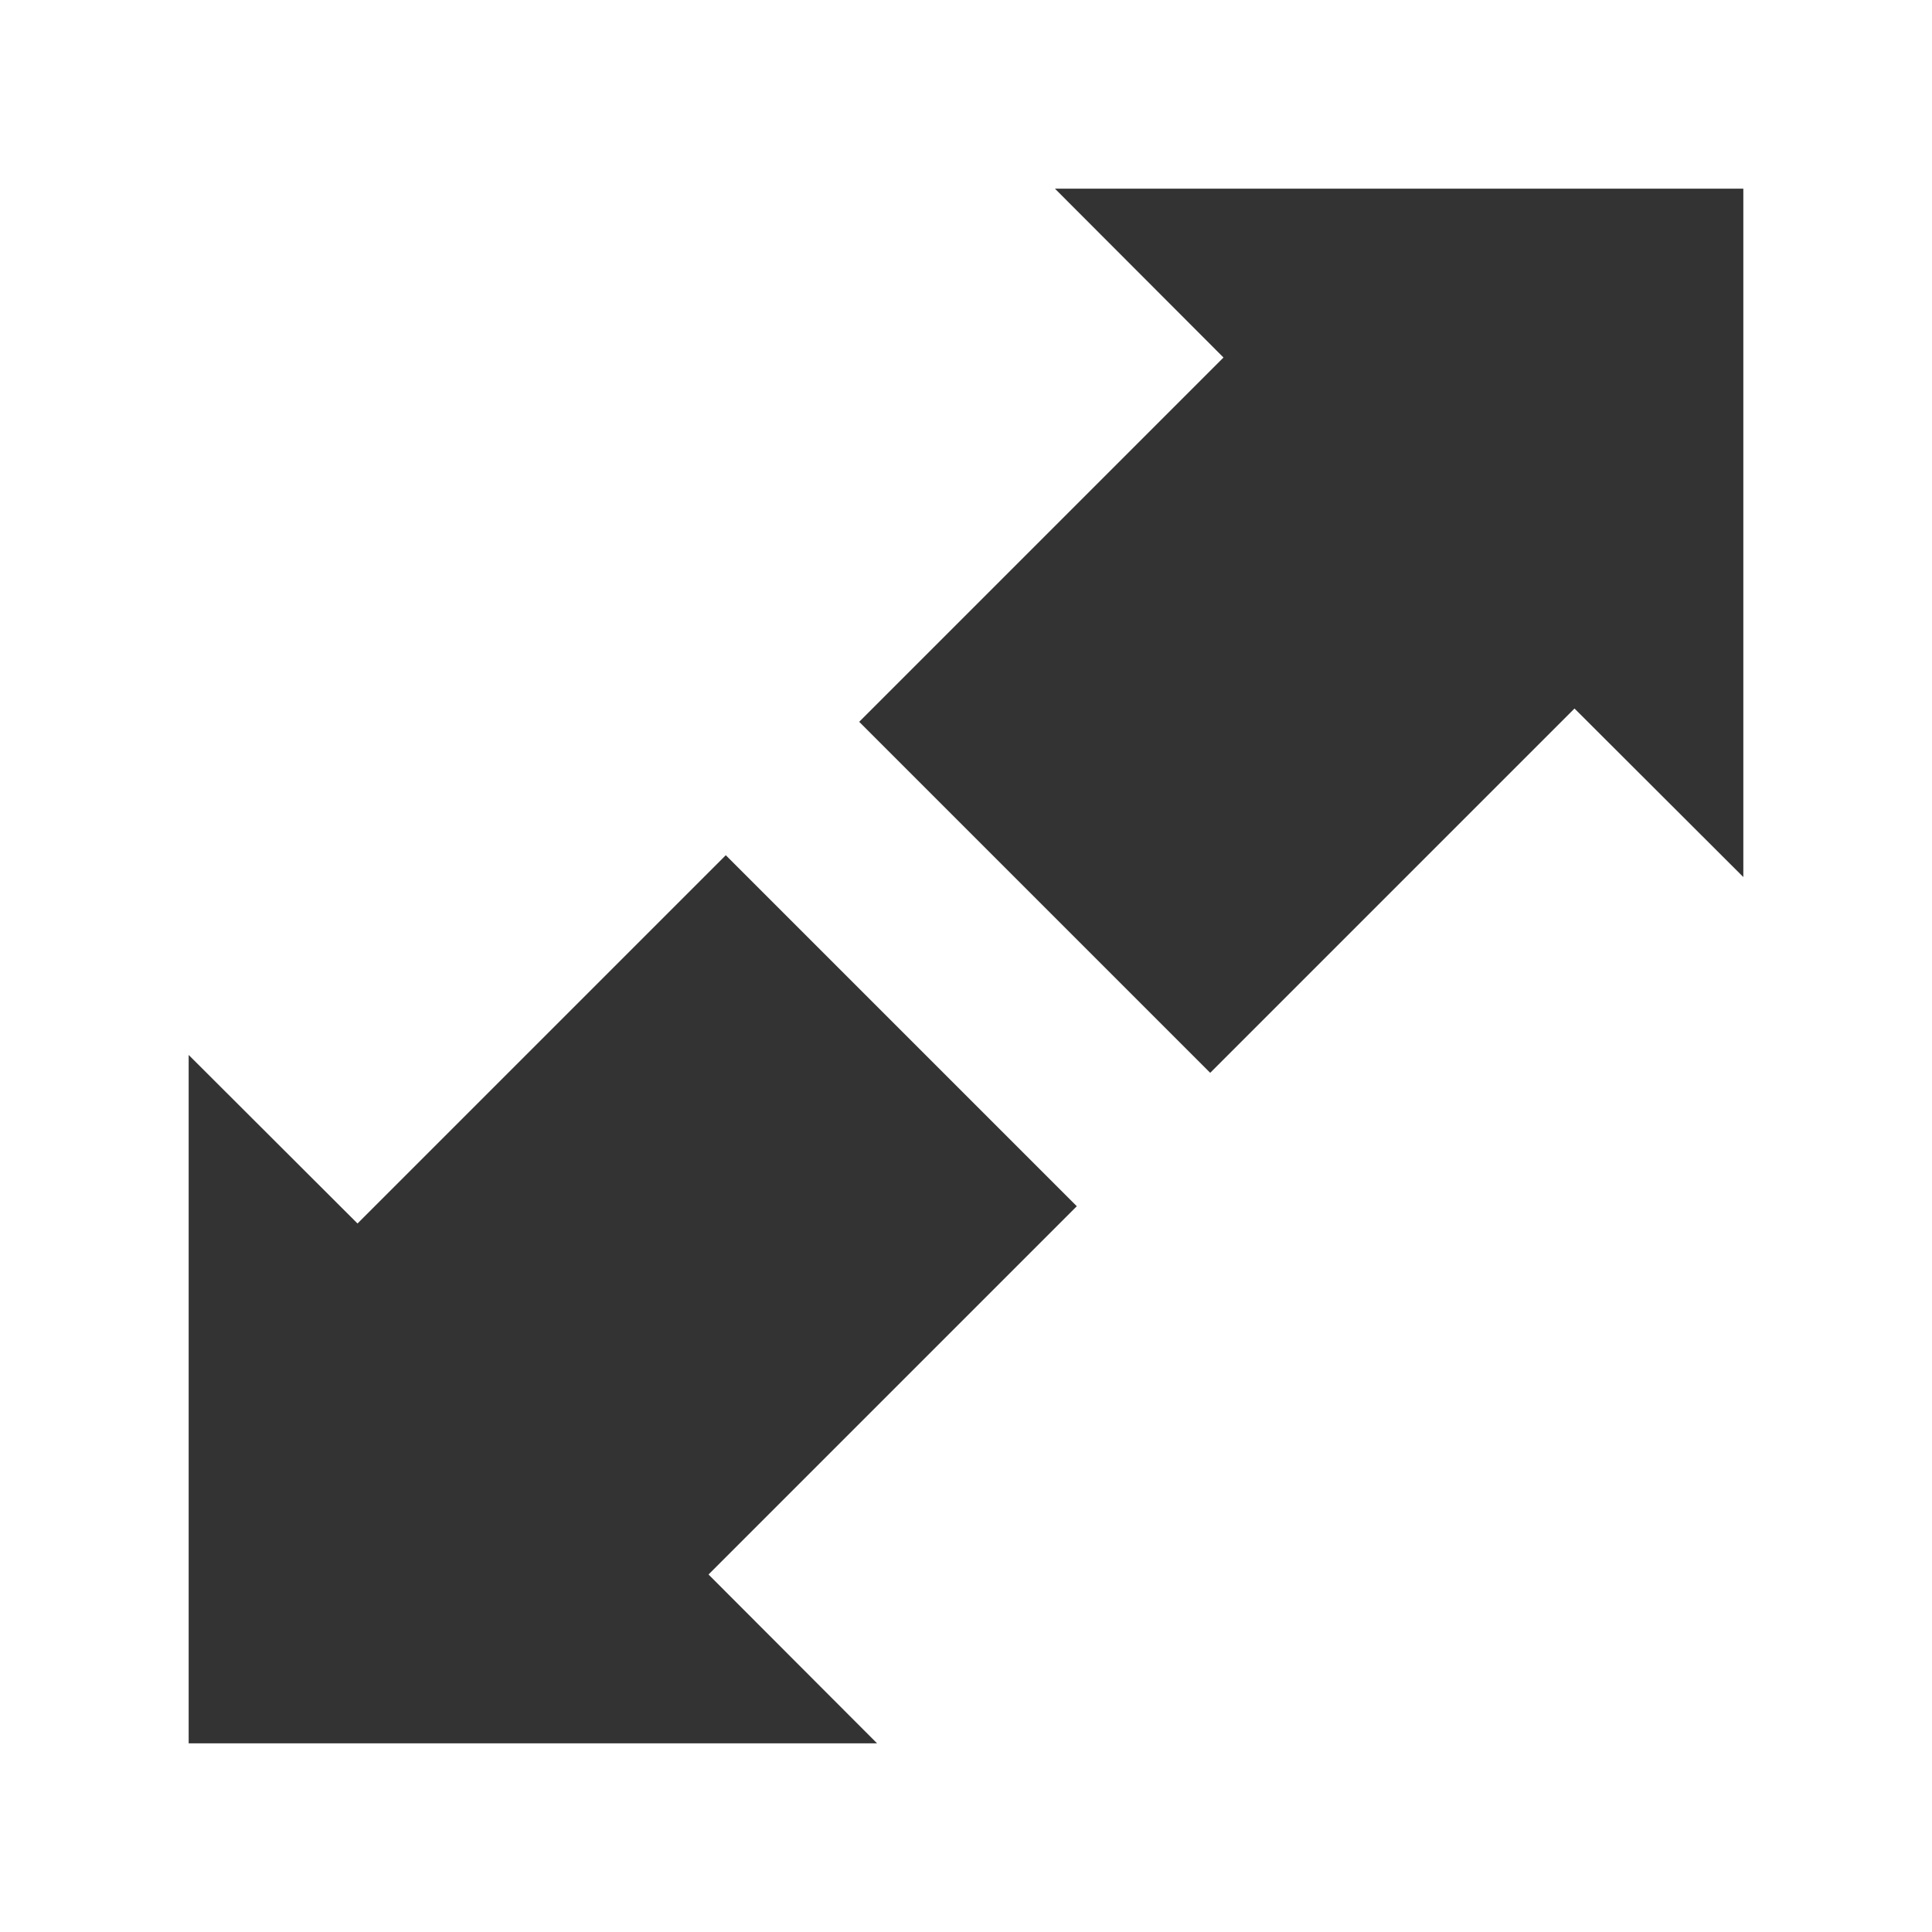 <?xml version="1.0" encoding="utf-8"?> <!-- Generator: IcoMoon.io --> <!DOCTYPE svg PUBLIC "-//W3C//DTD SVG 1.1//EN" "http://www.w3.org/Graphics/SVG/1.1/DTD/svg11.dtd"> <svg version="1.1" xmlns="http://www.w3.org/2000/svg" xmlns:xlink="http://www.w3.org/1999/xlink" x="0px" y="0px" width="512px" height="512px" viewBox="0 0 512 512" enable-background="new 0 0 512 512" xml:space="preserve" fill="#333333"> <path d="M187.765,417.257L232.431,462H50V279.572l44.744,44.666l97.597-97.597l93.02,93.02L187.765,417.257z M279.572,50l44.666,44.743l-96.542,96.542l93.02,93.02l96.543-96.543L462,232.428V50H279.572z" ></path></svg>